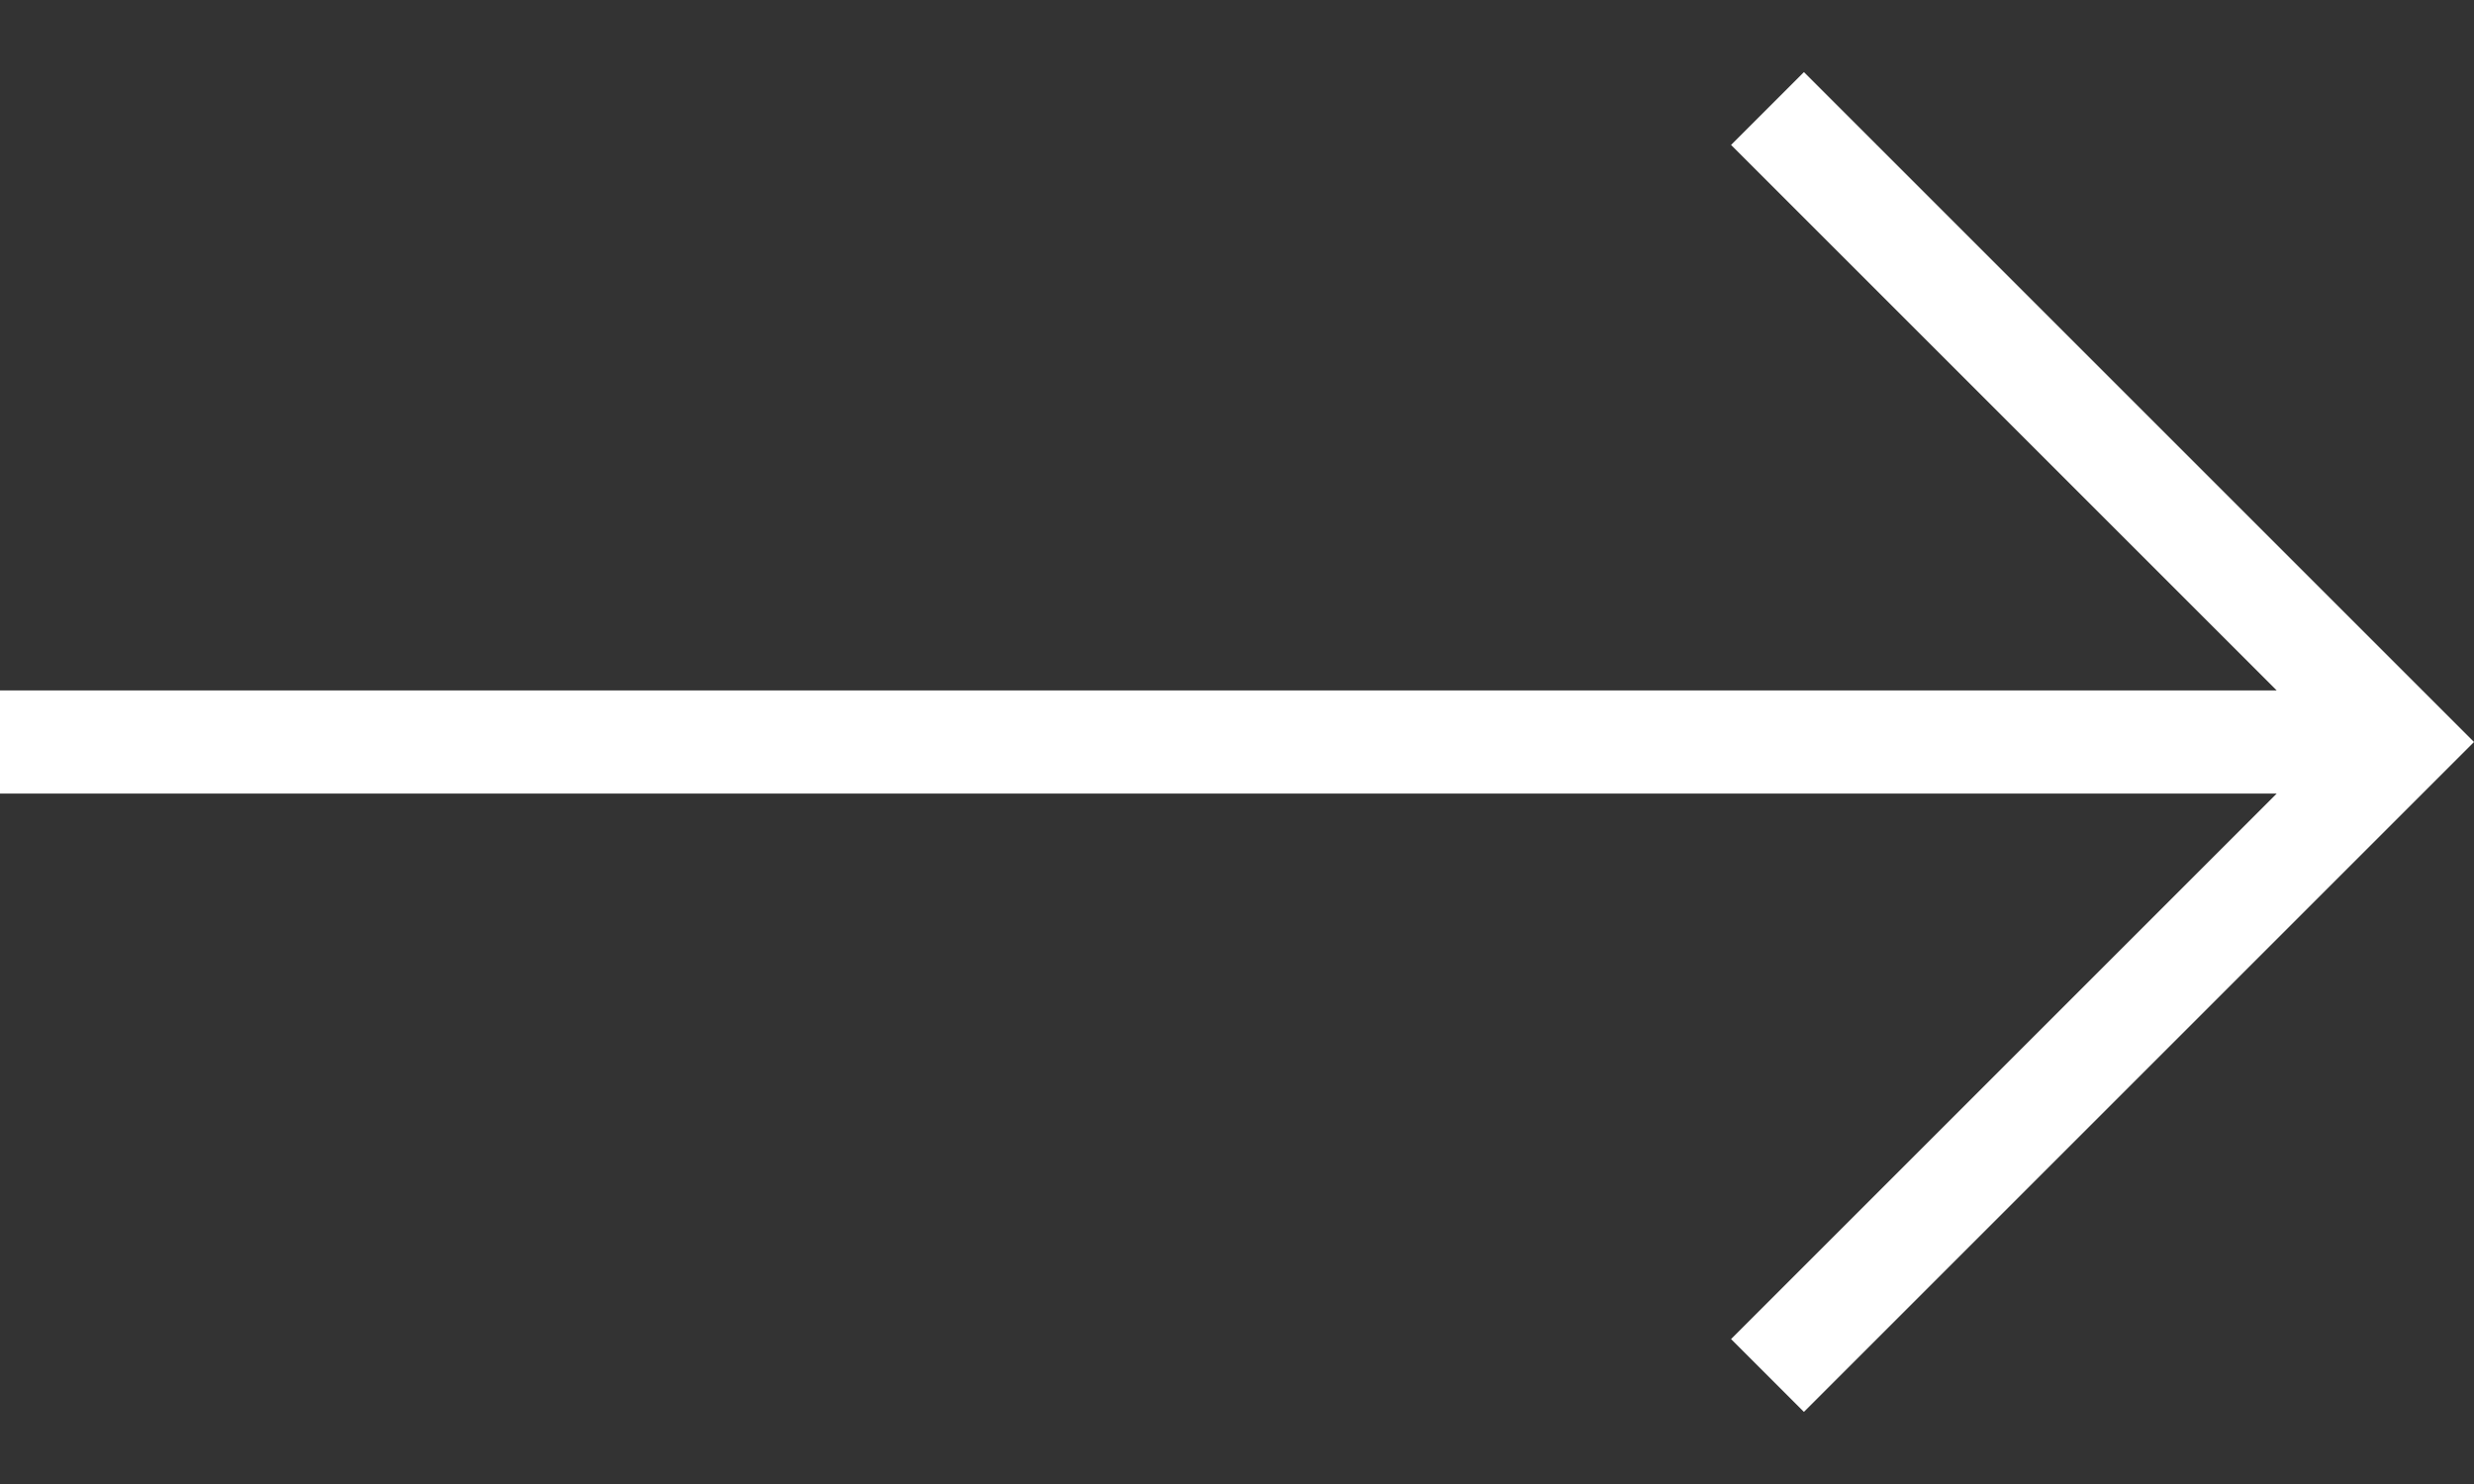 <svg width="20" height="12" viewBox="0 0 20 12" fill="none" xmlns="http://www.w3.org/2000/svg">
<rect x="0" y="0" width="20" height="12" fill="#333333" stroke="none"/>
<path d="M14.583 11.417L20 6L14.583 0.583L13.994 1.172L18.405 5.583L0 5.583V6.417L18.405 6.417L13.994 10.828L14.583 11.417Z" fill="white"/>
</svg>
